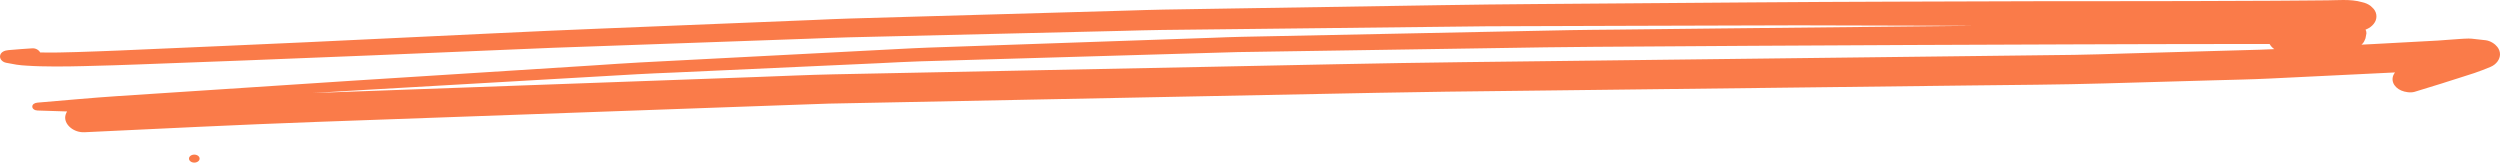 <svg width="246" height="16" viewBox="0 0 246 16" fill="none" xmlns="http://www.w3.org/2000/svg">
<path d="M5.33 6.541C7.279 6.554 9.229 6.471 11.178 6.425C11.972 6.406 12.765 6.374 13.559 6.342C17.052 6.212 20.545 6.083 24.038 5.949C28.215 5.791 32.391 5.625 36.566 5.449C42.532 5.199 48.498 4.949 54.464 4.7C55.829 4.644 57.2 4.602 58.566 4.556C62.041 4.431 65.516 4.311 68.99 4.186C72.465 4.066 75.94 3.941 79.415 3.816C80.774 3.77 82.14 3.705 83.499 3.673C89.046 3.539 94.594 3.409 100.135 3.28C103.542 3.201 106.956 3.118 110.363 3.039C111.698 3.007 113.032 2.96 114.373 2.947C119.736 2.886 125.093 2.826 130.456 2.766C135.745 2.706 141.034 2.646 146.323 2.586C147.719 2.572 149.116 2.576 150.512 2.572C153.968 2.563 157.418 2.553 160.875 2.539C166.244 2.526 171.613 2.512 176.988 2.493C178.747 2.489 180.5 2.502 182.259 2.507C185.937 2.516 189.615 2.526 193.293 2.535C193.594 2.535 193.901 2.539 194.203 2.539C185.925 2.623 177.646 2.706 169.368 2.798C165.912 2.836 162.455 2.877 158.999 2.914C157.511 2.933 156.016 2.933 154.522 2.965C149.521 3.062 144.521 3.169 139.521 3.27C133.74 3.386 127.959 3.506 122.184 3.622C121.212 3.64 120.24 3.682 119.269 3.719C116.193 3.825 113.112 3.932 110.037 4.038C103.795 4.256 97.552 4.473 91.31 4.686C90.387 4.718 89.465 4.769 88.542 4.815C85.492 4.973 82.441 5.13 79.397 5.292C73.935 5.574 68.474 5.856 63.013 6.143C61.506 6.221 60.005 6.332 58.498 6.43C54.999 6.652 51.505 6.874 48.006 7.096C43.559 7.378 39.113 7.651 34.666 7.942C28.479 8.349 22.292 8.752 16.111 9.159C14.629 9.256 13.14 9.353 11.658 9.45C9.001 9.626 6.35 9.876 3.694 10.098C3.411 10.121 3.177 10.26 3.177 10.486C3.177 10.708 3.411 10.866 3.694 10.875C4.665 10.907 5.631 10.94 6.603 10.967C6.486 11.157 6.412 11.365 6.412 11.578C6.412 12.323 7.279 13.058 8.312 13.012C15.896 12.656 23.479 12.272 31.068 11.999C37.655 11.763 44.248 11.527 50.841 11.291C58.129 11.032 65.411 10.768 72.699 10.509C74.993 10.426 77.287 10.343 79.581 10.264C80.245 10.241 80.903 10.209 81.568 10.195C93.302 9.959 105.043 9.732 116.778 9.501C123.051 9.376 129.324 9.256 135.597 9.131C137.867 9.085 140.13 9.048 142.393 9.02C154.399 8.877 166.404 8.738 178.409 8.594C183.551 8.534 188.698 8.47 193.84 8.409C198.231 8.358 202.622 8.335 207.014 8.21C210.642 8.109 214.265 8.002 217.893 7.901C219.702 7.85 221.516 7.817 223.324 7.729C227.439 7.535 231.559 7.336 235.674 7.128C235.668 7.133 235.668 7.137 235.661 7.142C235.428 7.438 235.366 7.803 235.489 8.136C235.606 8.46 235.895 8.738 236.276 8.904C236.639 9.062 237.193 9.154 237.599 9.034C238.497 8.766 239.389 8.493 240.28 8.21C240.262 8.215 240.243 8.224 240.225 8.229C240.293 8.206 240.354 8.187 240.422 8.164C240.496 8.141 240.575 8.118 240.649 8.09C240.619 8.099 240.594 8.109 240.563 8.118C241.037 7.965 241.51 7.817 241.99 7.665C242.488 7.507 242.986 7.35 243.478 7.188C244.02 7.012 244.53 6.795 245.053 6.587C245.637 6.351 246 5.838 246 5.347C246 5.088 245.914 4.848 245.742 4.621C245.514 4.325 245.065 4.02 244.598 3.96C244.136 3.899 243.681 3.853 243.214 3.807C243.116 3.798 243.011 3.793 242.906 3.793C242.593 3.793 242.267 3.825 241.972 3.839C241.27 3.876 240.575 3.955 239.881 3.992C239.309 4.024 238.743 4.052 238.171 4.084C236.633 4.168 235.102 4.251 233.564 4.334C233.171 4.357 232.771 4.371 232.371 4.394C232.513 4.269 232.617 4.131 232.679 3.969C232.752 3.844 232.789 3.71 232.802 3.571C232.82 3.474 232.839 3.377 232.857 3.275C232.857 3.145 232.826 3.025 232.771 2.91C232.808 2.896 232.851 2.882 232.888 2.868C233.177 2.738 233.404 2.567 233.577 2.345C233.755 2.119 233.841 1.873 233.841 1.614C233.841 1.351 233.755 1.11 233.577 0.883C233.478 0.786 233.374 0.689 233.275 0.587C233.035 0.407 232.752 0.282 232.426 0.213C231.836 0.042 231.215 0 230.588 0C230.077 0 229.56 0.028 229.05 0.032C228.312 0.037 227.574 0.042 226.836 0.051C225.79 0.06 224.745 0.069 223.705 0.074C220.944 0.083 218.189 0.093 215.427 0.106C212.832 0.116 210.236 0.116 207.641 0.116C205.279 0.116 202.924 0.111 200.562 0.12C191.158 0.153 181.755 0.162 172.351 0.236C165.297 0.287 158.249 0.342 151.194 0.398C148.039 0.421 144.89 0.458 141.735 0.509C134.669 0.62 127.602 0.735 120.535 0.846C118.518 0.879 116.507 0.911 114.49 0.944C113.321 0.962 112.153 1.008 110.984 1.041C104.004 1.24 97.017 1.439 90.03 1.637C87.896 1.698 85.768 1.758 83.634 1.822C82.441 1.855 81.242 1.915 80.049 1.966C73.111 2.248 66.174 2.526 59.236 2.808C55.657 2.951 52.077 3.113 48.498 3.284C42.372 3.576 36.24 3.867 30.115 4.158C24.807 4.408 19.494 4.626 14.186 4.862C13.343 4.899 12.501 4.936 11.664 4.973C10.305 5.033 8.94 5.074 7.581 5.121C6.375 5.162 5.157 5.185 3.952 5.162C3.829 4.926 3.521 4.732 3.177 4.755C2.396 4.801 1.615 4.866 0.84 4.931C0.459 4.963 0.133 5.102 0.028 5.398C-0.089 5.722 0.169 6.097 0.618 6.18C0.957 6.24 1.295 6.305 1.633 6.365C1.965 6.42 2.316 6.439 2.654 6.462C3.54 6.522 4.438 6.536 5.33 6.541ZM219.911 4.33C221.049 4.33 222.192 4.33 223.33 4.33C223.435 4.519 223.589 4.695 223.792 4.834C223.349 4.857 222.912 4.88 222.469 4.889C221.639 4.912 220.809 4.936 219.978 4.959C216.35 5.06 212.721 5.162 209.099 5.264C207.438 5.31 205.778 5.38 204.117 5.398C201.522 5.43 198.926 5.458 196.331 5.491C190.402 5.56 184.473 5.629 178.544 5.703C167.031 5.842 155.524 5.976 144.011 6.115C135.77 6.212 127.528 6.406 119.287 6.568C106.87 6.818 94.452 7.063 82.035 7.313C79.544 7.364 77.053 7.484 74.569 7.572C67.521 7.827 60.472 8.081 53.424 8.335C46.505 8.585 39.586 8.835 32.667 9.085C32.028 9.108 31.388 9.131 30.748 9.154C32.612 9.043 34.475 8.927 36.345 8.821C42.858 8.446 49.371 8.072 55.884 7.697C58.16 7.568 60.429 7.433 62.705 7.304C63.88 7.234 65.054 7.193 66.229 7.142C73 6.832 79.772 6.527 86.543 6.217C87.865 6.157 89.194 6.073 90.516 6.036C92.423 5.981 94.329 5.925 96.242 5.87C103.223 5.666 110.209 5.463 117.19 5.259C118.727 5.213 120.265 5.171 121.796 5.125C122.202 5.116 122.608 5.111 123.008 5.107C124.084 5.093 125.167 5.074 126.243 5.056C133.242 4.949 140.235 4.838 147.234 4.732C150.456 4.681 153.679 4.626 156.908 4.607C167.314 4.542 177.714 4.464 188.12 4.427C198.705 4.39 209.308 4.334 219.911 4.33Z" fill="#FA7B49"/>
<path d="M19.119 16C19.407 16 19.641 15.824 19.641 15.607C19.641 15.39 19.407 15.214 19.119 15.214C18.83 15.214 18.596 15.39 18.596 15.607C18.596 15.824 18.83 16 19.119 16Z" fill="#FA7B49"/>
</svg>
